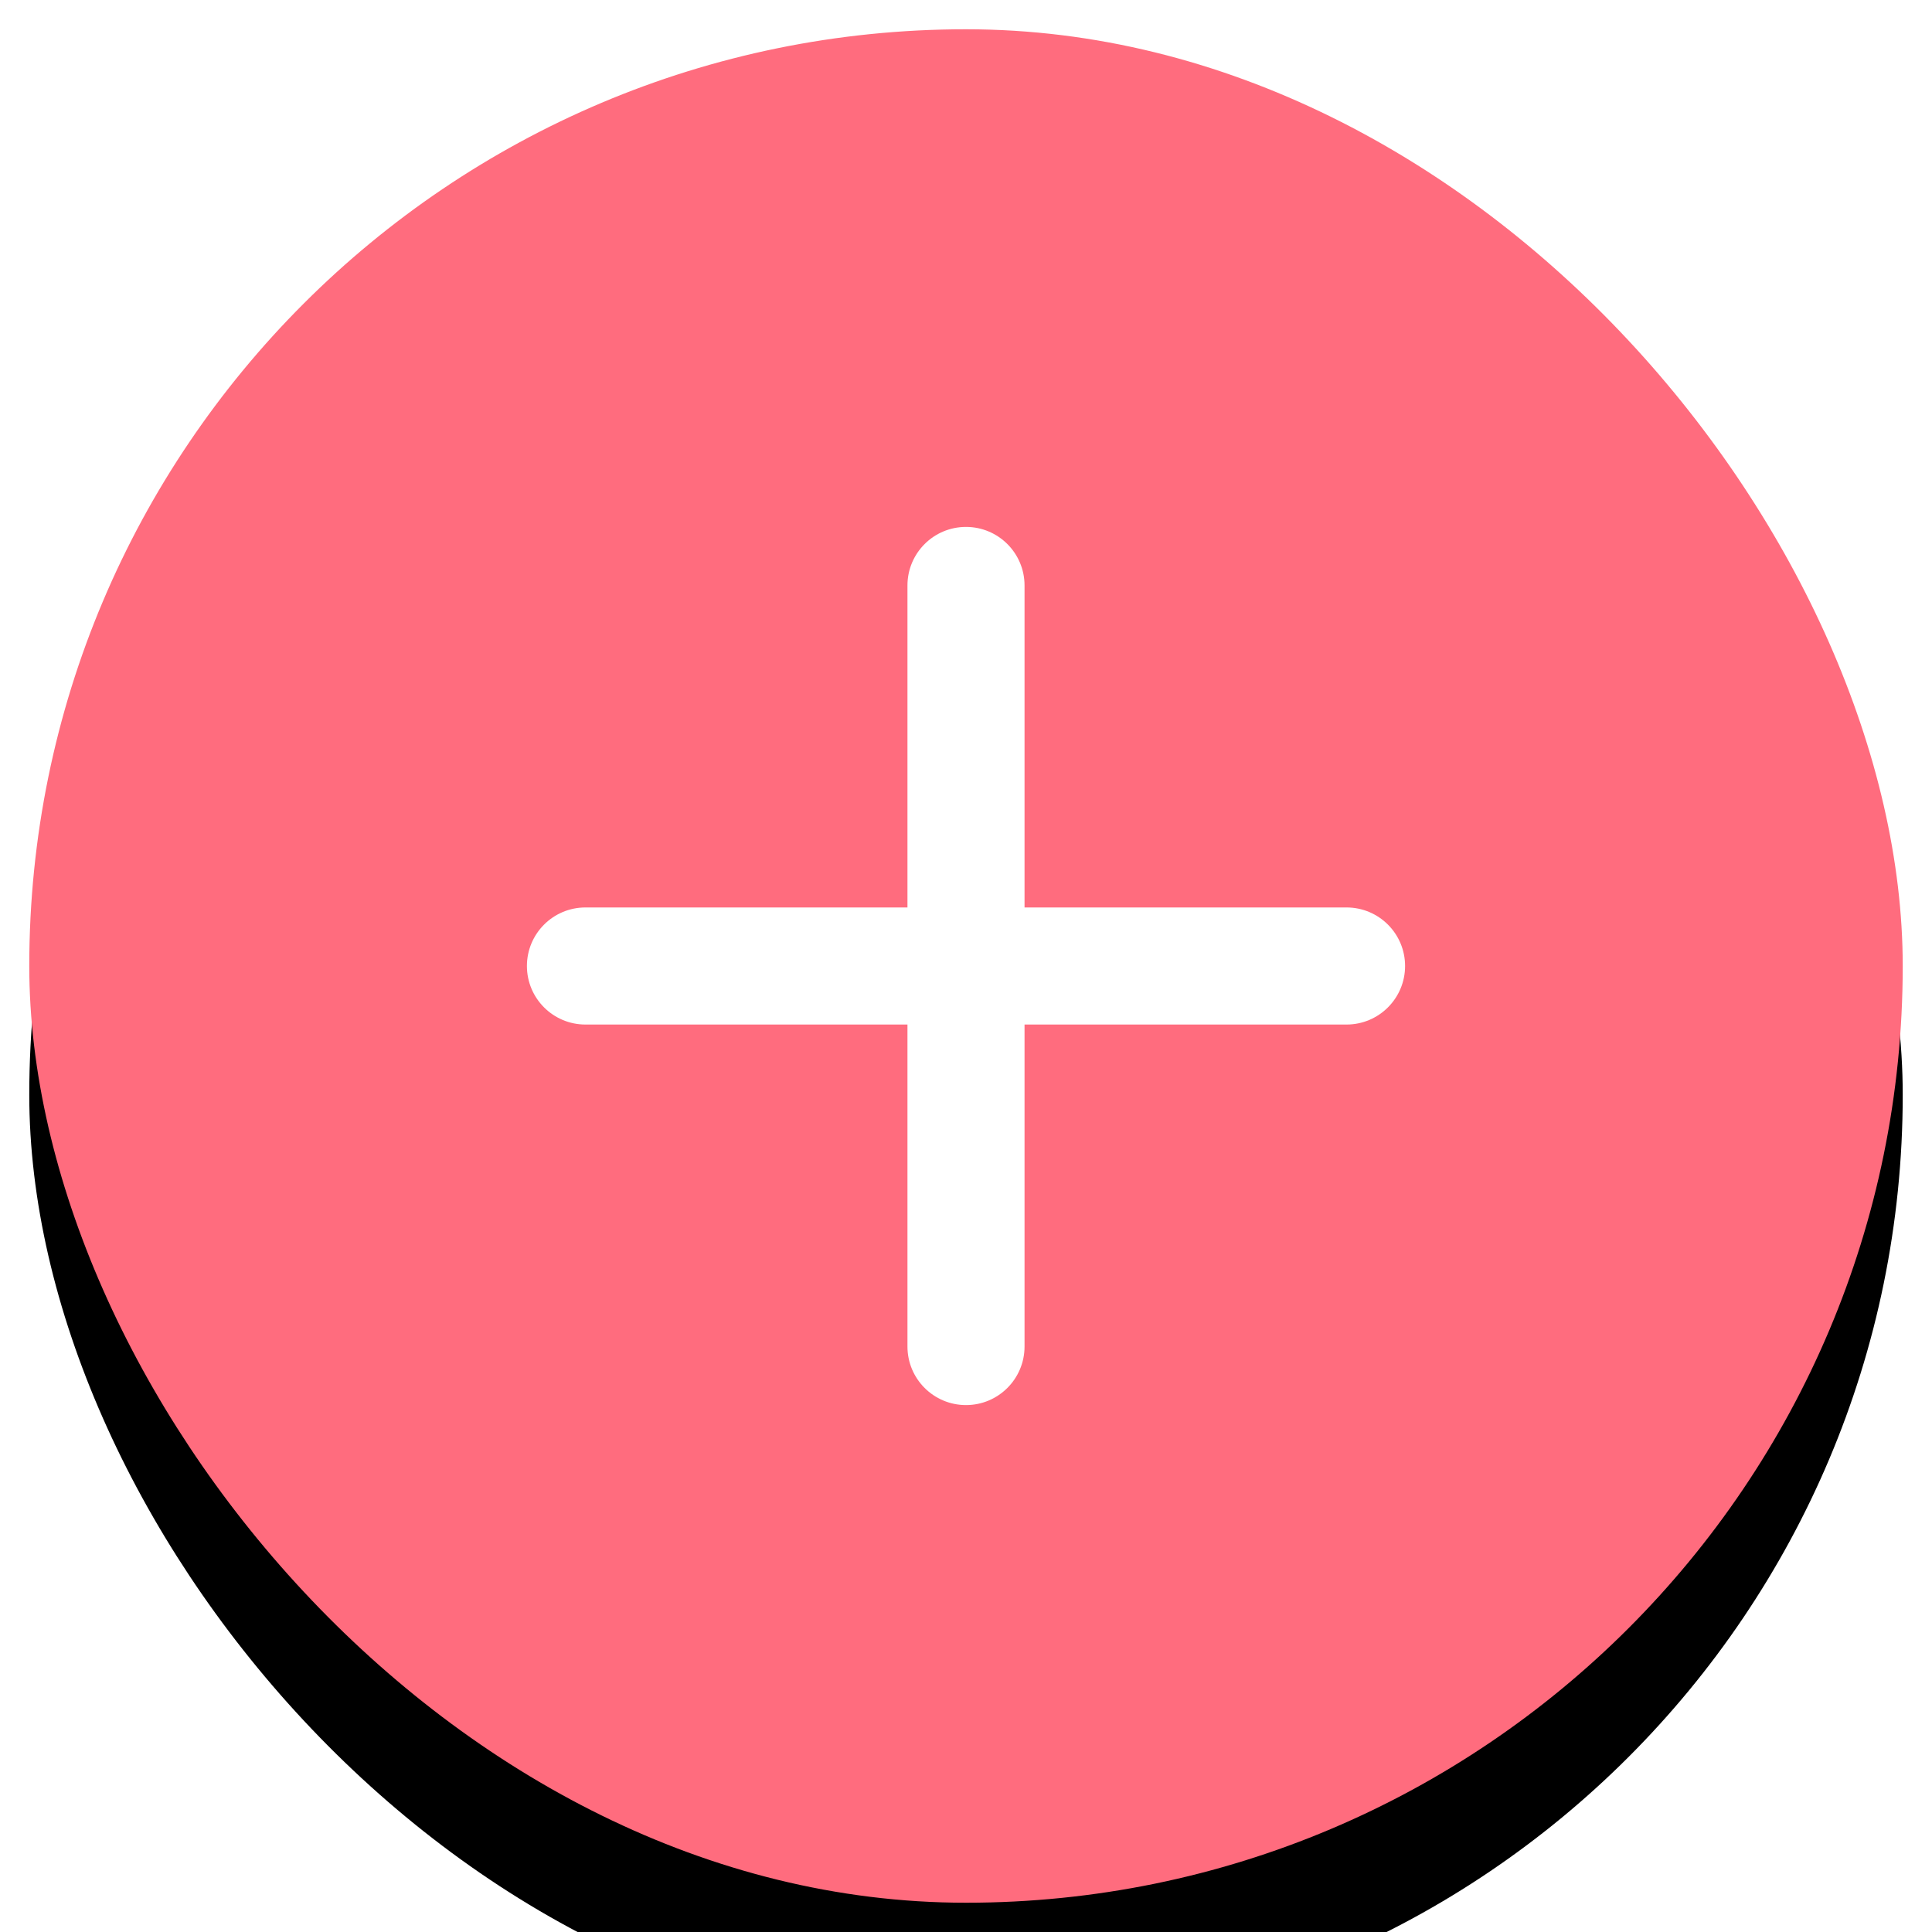 <svg xmlns="http://www.w3.org/2000/svg" xmlns:xlink="http://www.w3.org/1999/xlink" width="60" height="60" viewBox="0 0 60 60">
    <defs>
        <filter id="prefix__a" width="163.6%" height="163.6%" x="-31.8%" y="-24.9%" filterUnits="objectBoundingBox">
            <feOffset dy="4" in="SourceAlpha" result="shadowOffsetOuter1"/>
            <feGaussianBlur in="shadowOffsetOuter1" result="shadowBlurOuter1" stdDeviation="5.5"/>
            <feColorMatrix in="shadowBlurOuter1" values="0 0 0 0 0 0 0 0 0 0 0 0 0 0 0 0 0 0 0.1 0"/>
        </filter>
        <rect id="prefix__b" width="58.182" height="58.182" x=".909" y=".909" rx="29.091"/>
    </defs>
    <g fill="none" fill-rule="evenodd">
        <use fill="#000" filter="url(#prefix__a)" xlink:href="#prefix__b"/>
        <use fill="#FF6C7E" xlink:href="#prefix__b"/>
        <path fill="#FFF" d="M28.182 28.182v-10c0-1.004.814-1.818 1.818-1.818s1.818.814 1.818 1.818v10h10c1.004 0 1.818.814 1.818 1.818s-.814 1.818-1.818 1.818h-10v10c0 1.004-.814 1.818-1.818 1.818s-1.818-.814-1.818-1.818v-10h-10c-1.004 0-1.818-.814-1.818-1.818s.814-1.818 1.818-1.818h10z"/>
    </g>
</svg>
